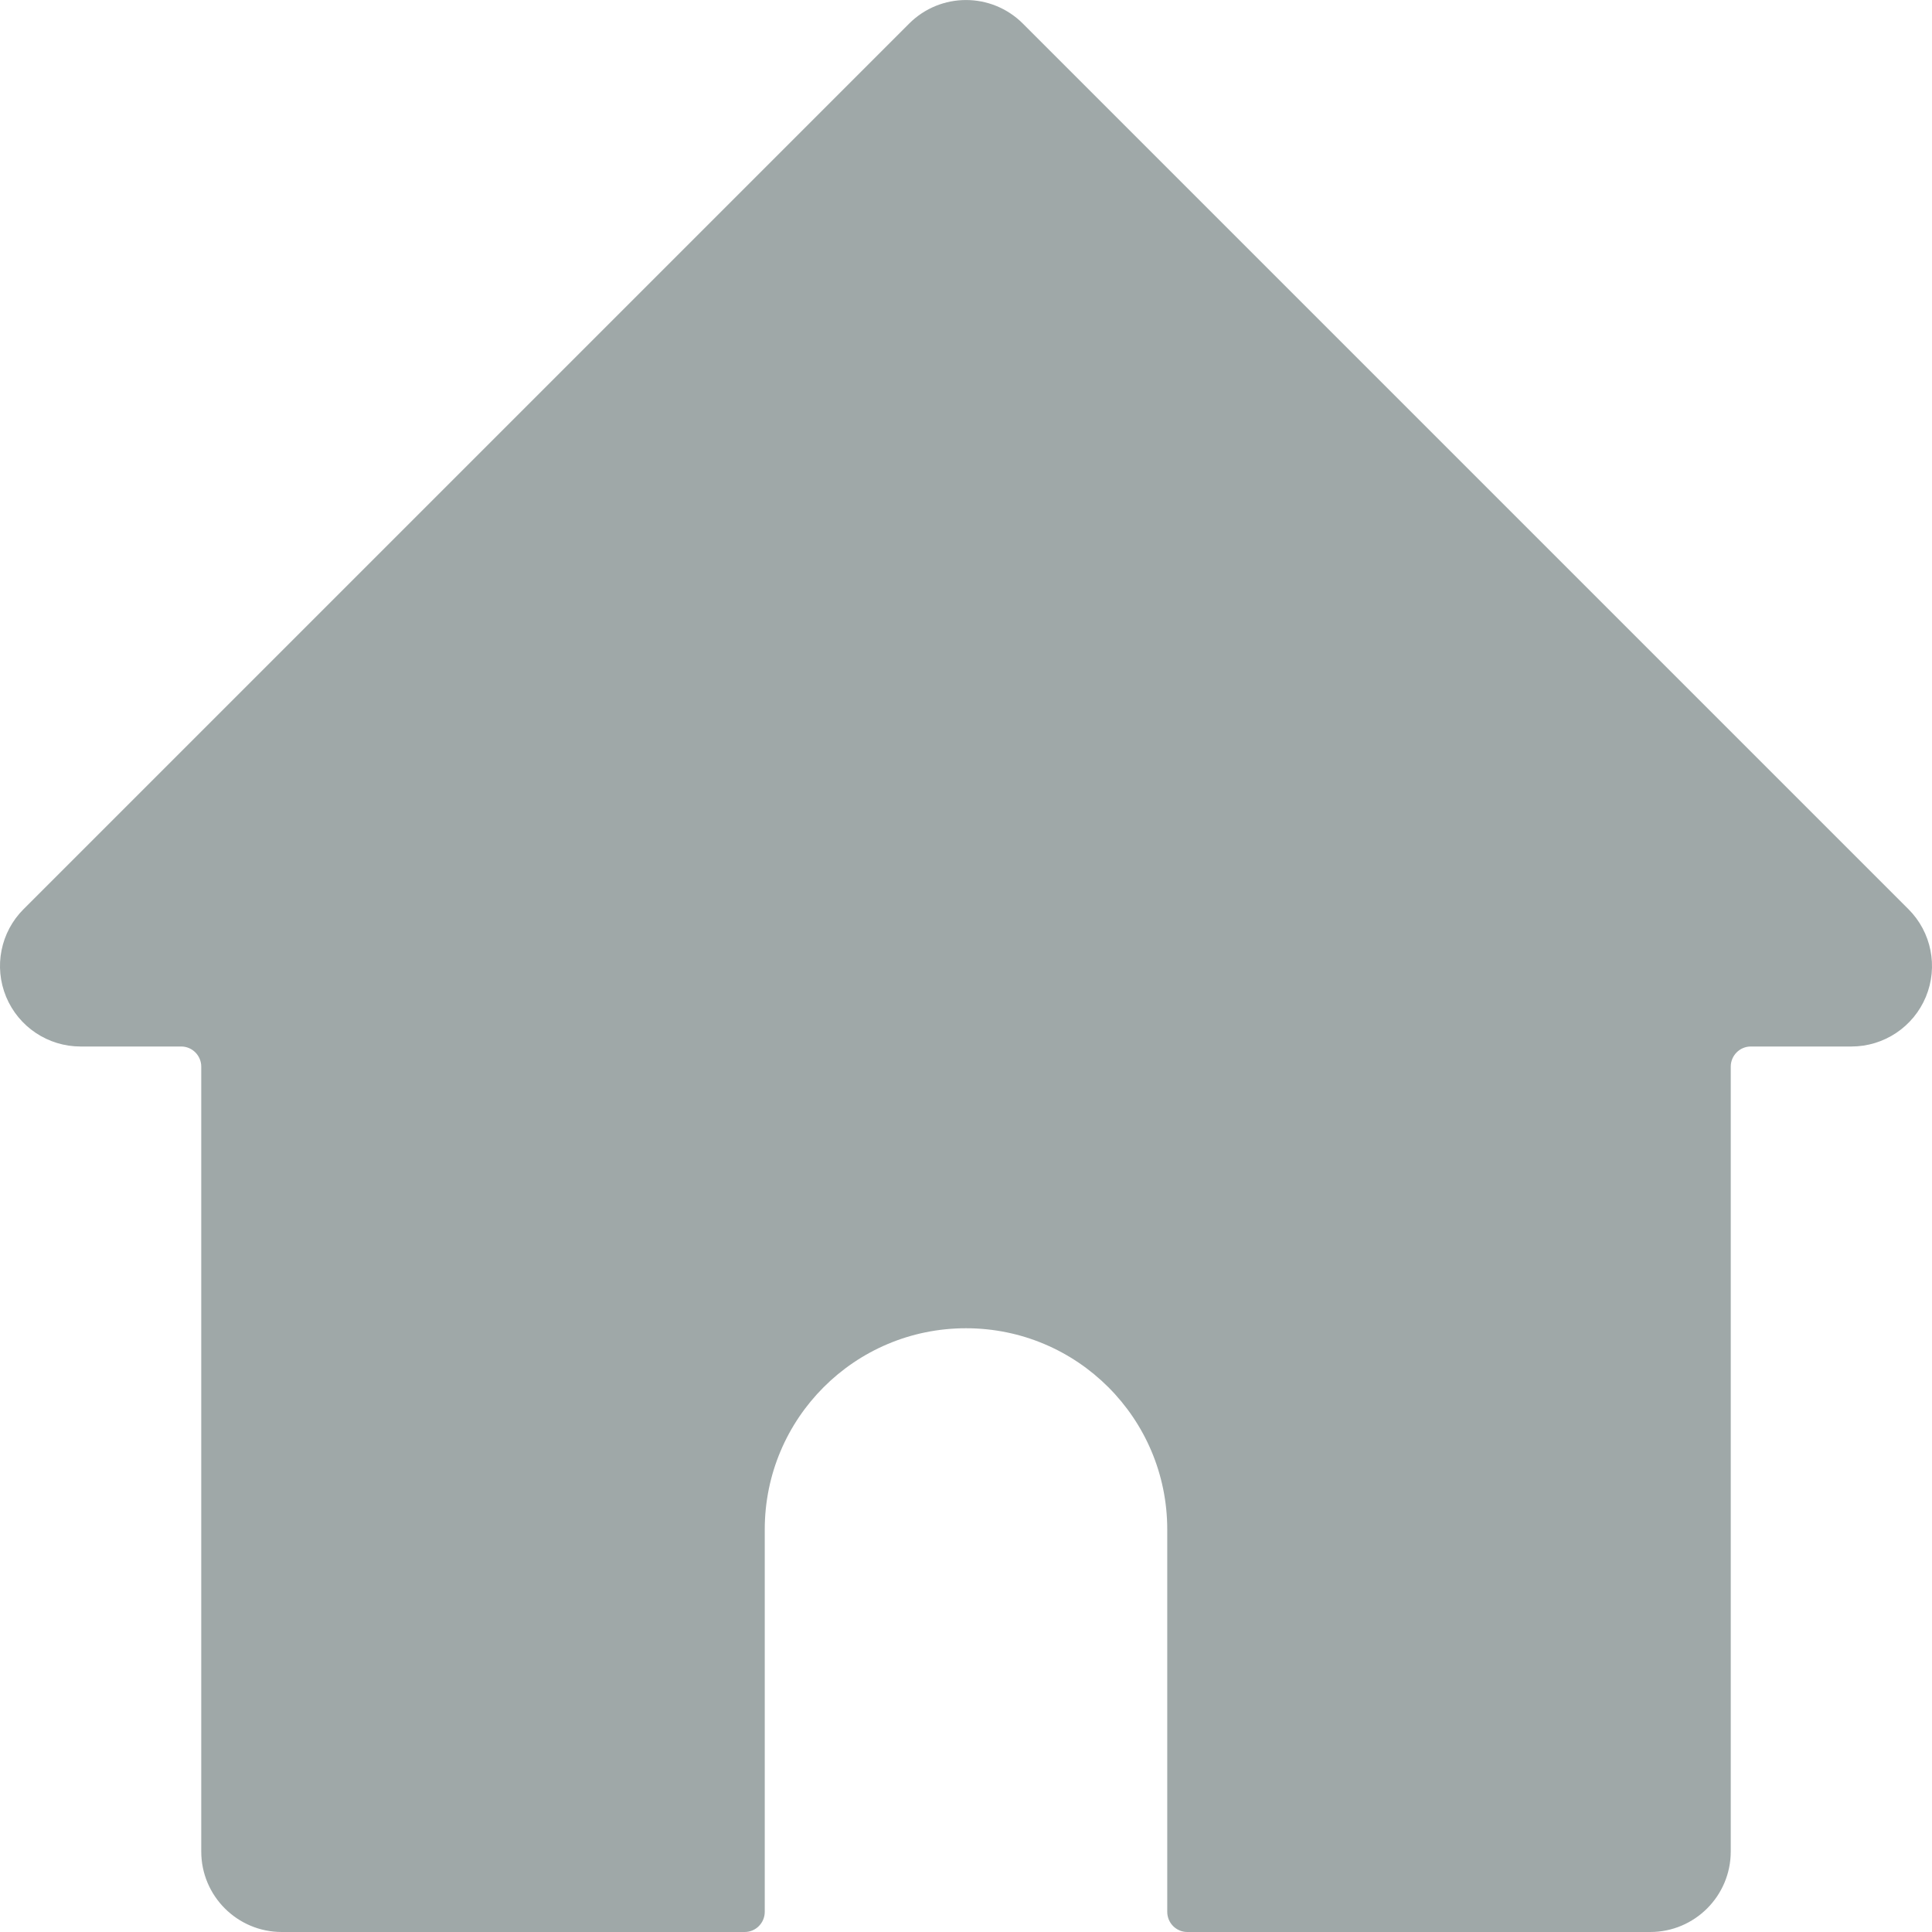 <?xml version="1.0" encoding="UTF-8"?>
<svg width="18px" height="18px" viewBox="0 0 18 18" version="1.1" xmlns="http://www.w3.org/2000/svg" xmlns:xlink="http://www.w3.org/1999/xlink">
    <!-- Generator: sketchtool 57.1 (101010) - https://sketch.com -->
    <title>4FF27C3C-F13C-4298-A1C7-E4FAD77E4A42</title>
    <desc>Created with sketchtool.</desc>
    <g id="Customer-" stroke="none" stroke-width="1" fill="none" fill-rule="evenodd">
        <g id="Shipments" transform="translate(-38, -97)" fill="#9FA8A8" fill-rule="nonzero">
            <g id="Group-9" transform="translate(0, -2)">
                <g id="Group-3" transform="translate(16, 83)">
                    <g id="Group-2" transform="translate(16, 10)">
                        <g id="Group">
                            <g id="house-2" transform="translate(6, 6)">
                                <path d="M17.78,8.47 L9.53,0.22 C9.237,-0.073 8.763,-0.073 8.47,0.22 L0.22,8.47 C0.005,8.684 -0.059,9.007 0.057,9.287 C0.173,9.567 0.447,9.75 0.75,9.75 L1.688,9.75 C1.791,9.75 1.875,9.834 1.875,9.938 L1.875,17.25 C1.875,17.664 2.211,18 2.625,18 L6.938,18 C7.041,18 7.125,17.916 7.125,17.812 L7.125,14.25 C7.125,13.214 7.964,12.375 9,12.375 C10.036,12.375 10.875,13.214 10.875,14.25 L10.875,17.812 C10.875,17.916 10.959,18 11.062,18 L15.375,18 C15.789,18 16.125,17.664 16.125,17.25 L16.125,9.938 C16.125,9.834 16.209,9.75 16.312,9.75 L17.25,9.75 C17.553,9.75 17.827,9.567 17.943,9.287 C18.059,9.007 17.995,8.684 17.78,8.47 Z" id="Path"></path>
                            </g>
                        </g>
                    </g>
                </g>
            </g>
        </g>
    </g>
</svg>